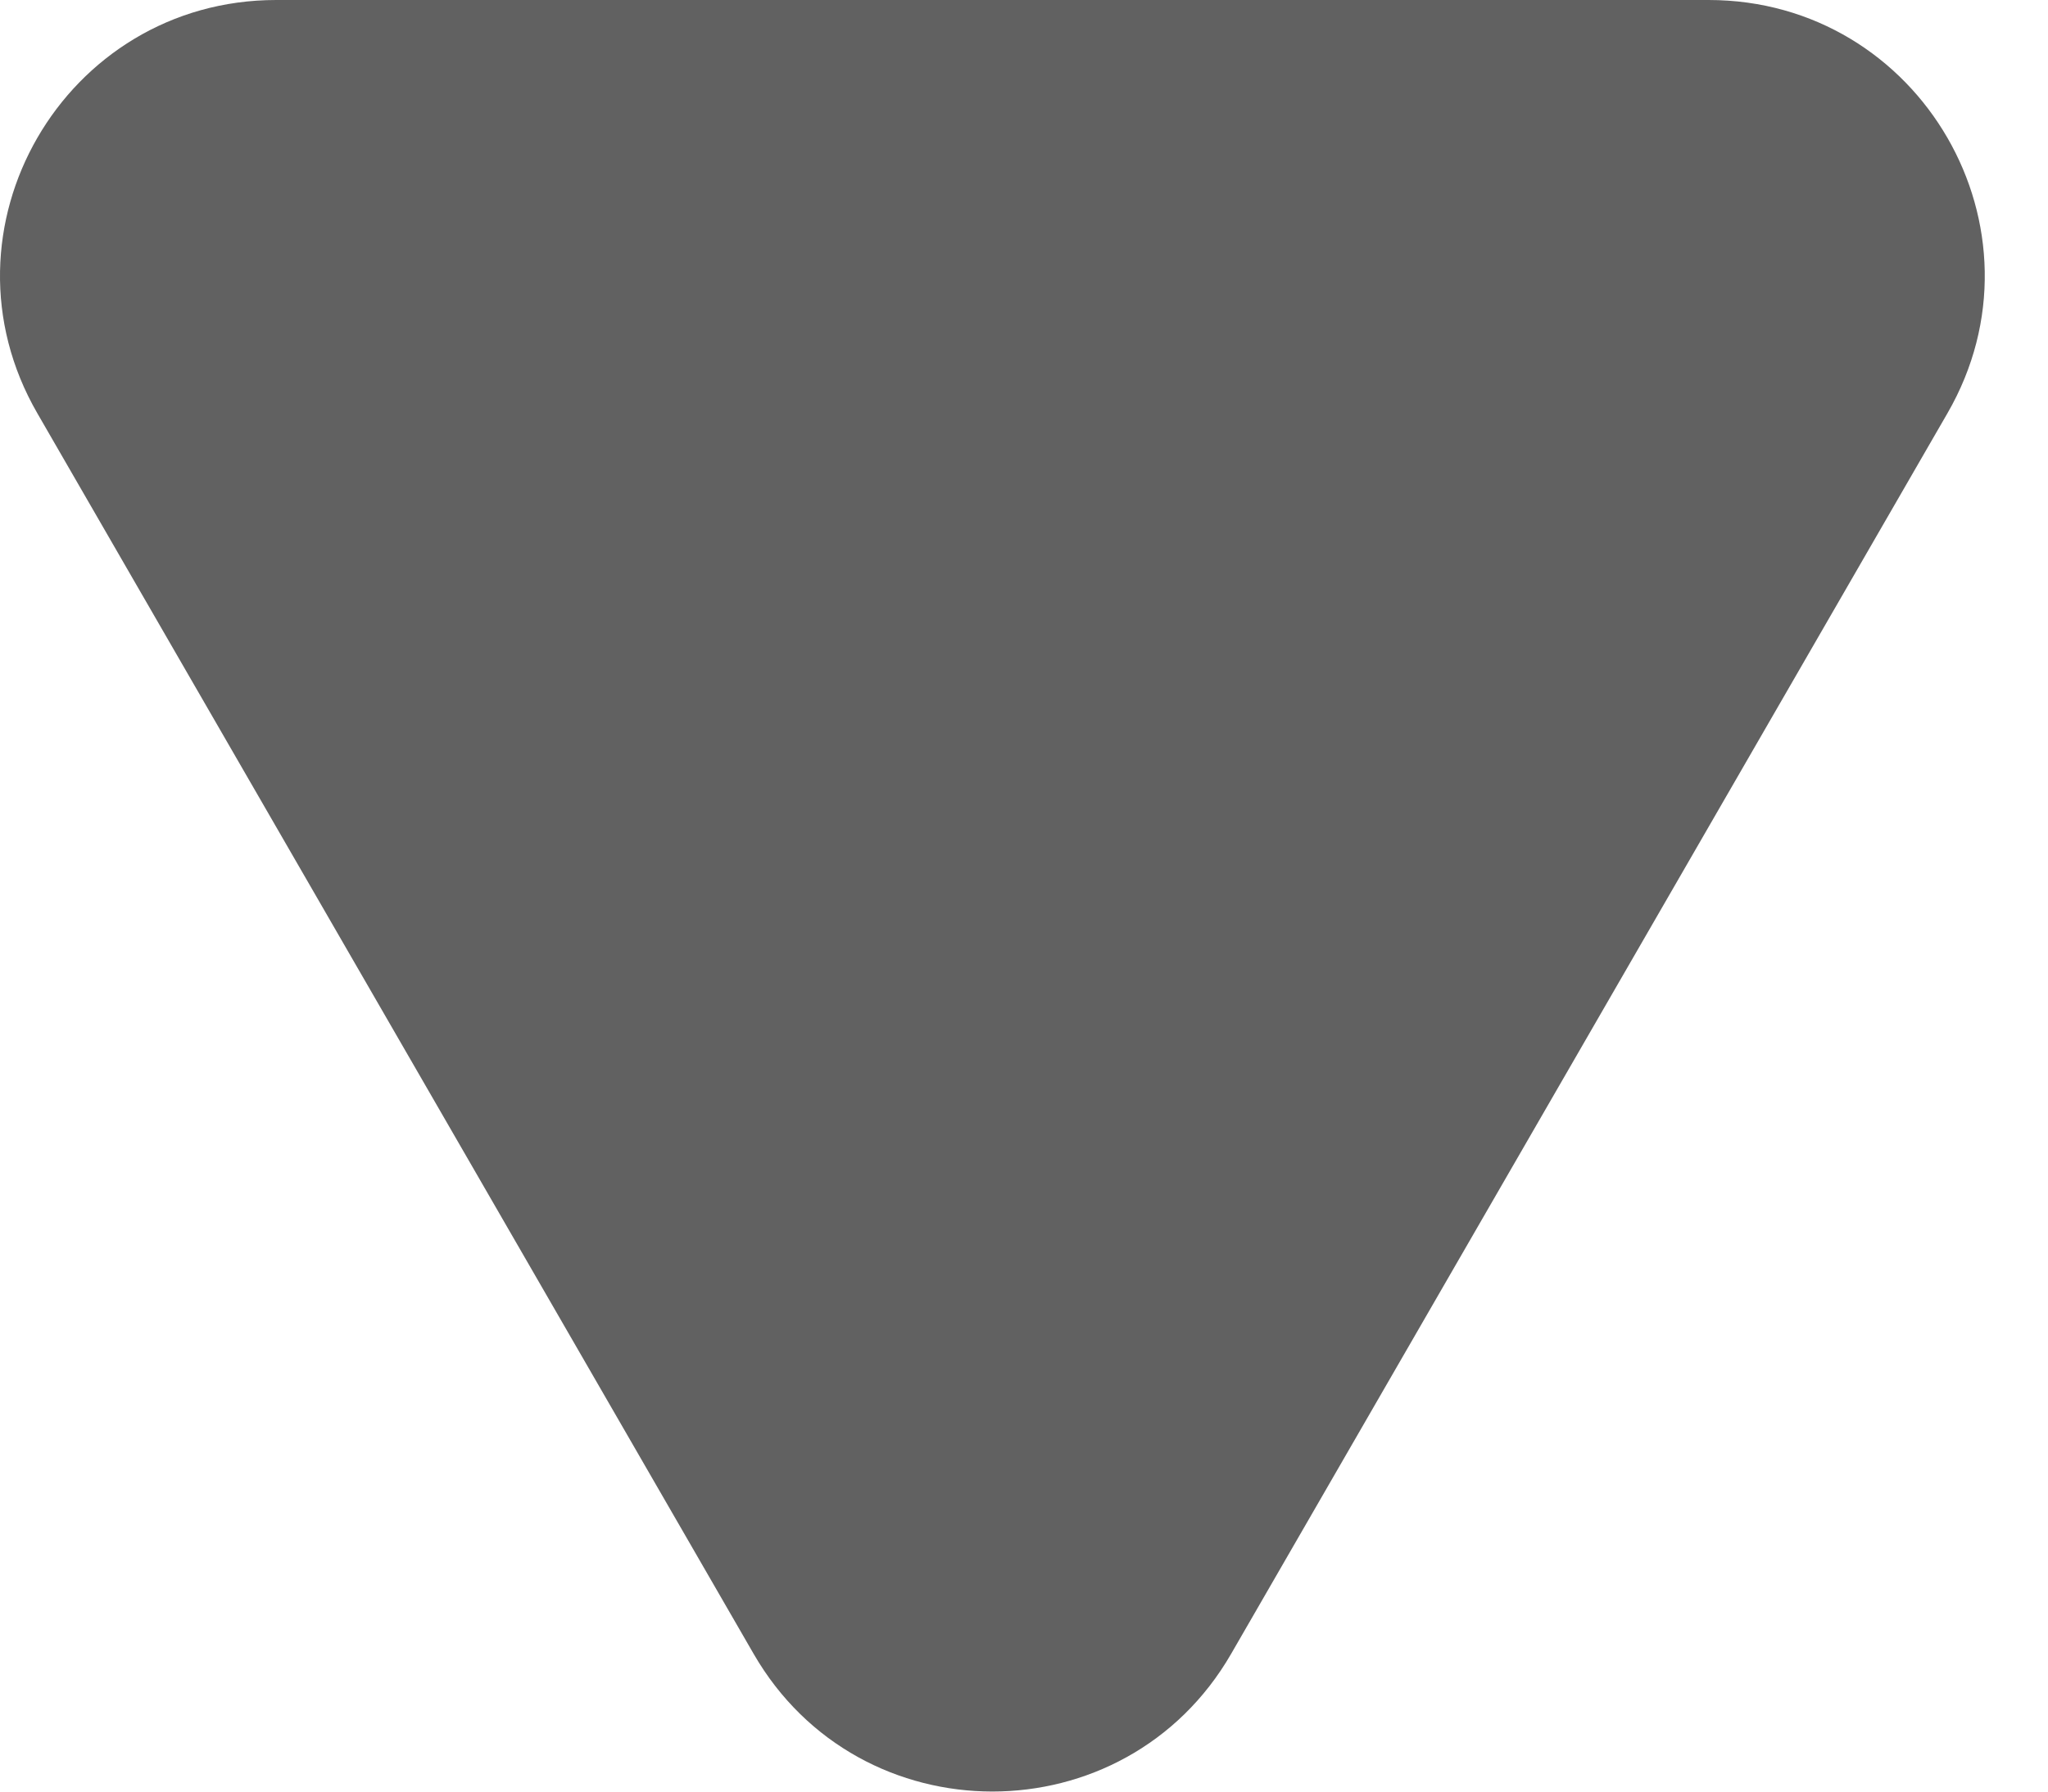 <svg width="8" height="7" viewBox="0 0 8 7" fill="none" xmlns="http://www.w3.org/2000/svg">
<path d="M4.809 6.462C4.395 7.179 3.358 7.179 2.944 6.462L0.146 1.615C-0.269 0.897 0.25 -2.39218e-07 1.079 -3.11693e-07L6.674 -8.00898e-07C7.503 -8.73373e-07 8.022 0.897 7.607 1.615L4.809 6.462Z" fill="#616161"/>
</svg>
